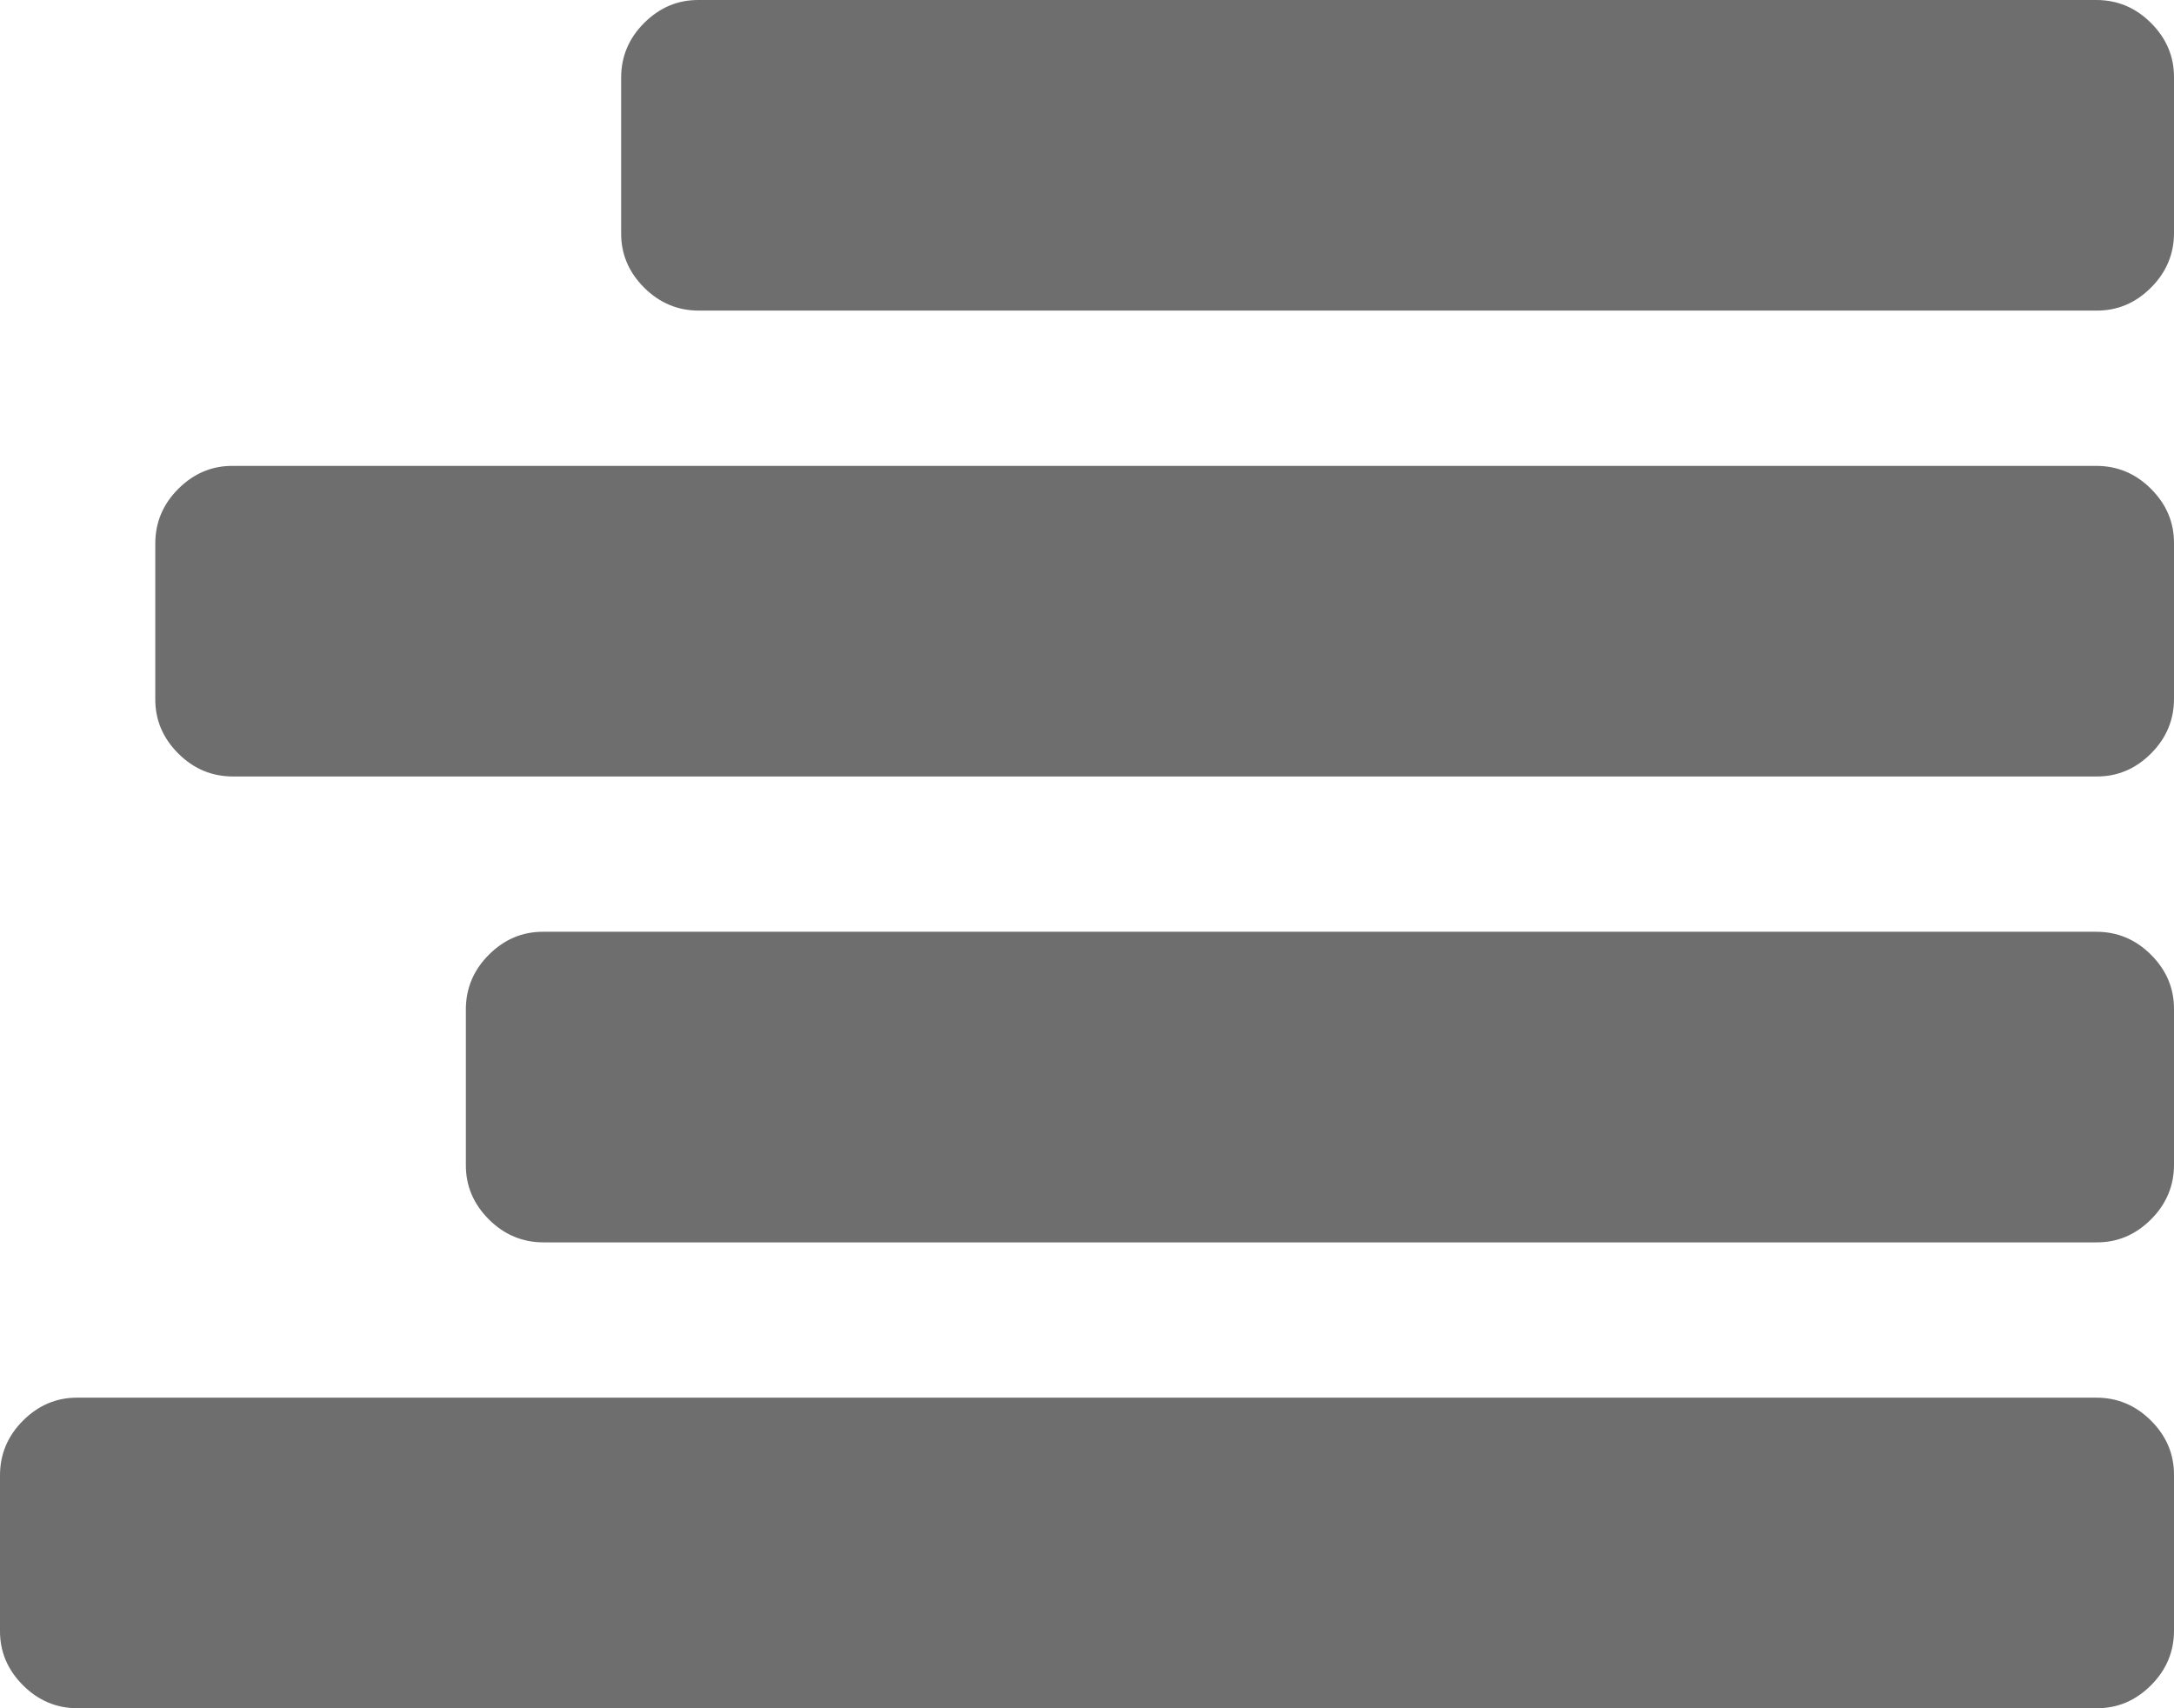 <?xml version="1.0" encoding="UTF-8"?>
<svg width="14px" height="11px" viewBox="0 0 14 11" version="1.1" xmlns="http://www.w3.org/2000/svg" xmlns:xlink="http://www.w3.org/1999/xlink">
    <!-- Generator: Sketch 52.3 (67297) - http://www.bohemiancoding.com/sketch -->
    <title>align-right</title>
    <desc>Created with Sketch.</desc>
    <g id="Symbols" stroke="none" stroke-width="1" fill="none" fill-rule="evenodd">
        <g id="toolbar" transform="translate(-207, -10)" fill="#6E6E6E" fill-rule="nonzero">
            <g id="Group-5">
                <g id="Group-27" transform="translate(25, 5)">
                    <g id="Group-16-Copy-4" transform="translate(114, 5)">
                        <g id="align-right" transform="translate(68, 0)">
                            <path d="M14,9.5 L14,10.5 C14,10.635 13.951,10.753 13.852,10.852 C13.753,10.951 13.636,11.001 13.5,11 L0.5,11 C0.365,11 0.247,10.951 0.148,10.852 C0.049,10.753 -0.001,10.636 2.77521875e-17,10.5 L2.77521875e-17,9.5 C2.77521875e-17,9.365 0.049,9.247 0.148,9.148 C0.247,9.049 0.364,8.999 0.5,9 L13.5,9 C13.635,9 13.753,9.049 13.852,9.148 C13.951,9.247 14.001,9.364 14,9.5 Z M14,6.5 L14,7.5 C14,7.635 13.951,7.753 13.852,7.852 C13.753,7.951 13.636,8.001 13.5,8 L3.5,8 C3.365,8 3.247,7.951 3.148,7.852 C3.049,7.753 2.999,7.636 3,7.5 L3,6.5 C3,6.365 3.049,6.247 3.148,6.148 C3.247,6.049 3.364,5.999 3.5,6 L13.5,6 C13.635,6 13.753,6.049 13.852,6.148 C13.951,6.247 14.001,6.364 14,6.5 Z M14,3.5 L14,4.5 C14,4.635 13.951,4.753 13.852,4.852 C13.753,4.951 13.636,5.001 13.5,5 L1.5,5 C1.365,5 1.247,4.951 1.148,4.852 C1.049,4.753 0.999,4.636 1,4.5 L1,3.5 C1,3.365 1.049,3.247 1.148,3.148 C1.247,3.049 1.364,2.999 1.5,3 L13.5,3 C13.635,3 13.753,3.049 13.852,3.148 C13.951,3.247 14.001,3.364 14,3.5 Z M14,0.5 L14,1.5 C14,1.635 13.951,1.753 13.852,1.852 C13.753,1.951 13.636,2.001 13.5,2 L4.5,2 C4.365,2 4.247,1.951 4.148,1.852 C4.049,1.753 3.999,1.636 4,1.5 L4,0.5 C4,0.365 4.049,0.247 4.148,0.148 C4.247,0.049 4.364,-0.001 4.5,1.66529219e-16 L13.5,1.66529219e-16 C13.635,1.66529219e-16 13.753,0.049 13.852,0.148 C13.951,0.247 14.001,0.364 14,0.5 Z" id="Shape"></path>
                        </g>
                    </g>
                </g>
            </g>
        </g>
    </g>
</svg>